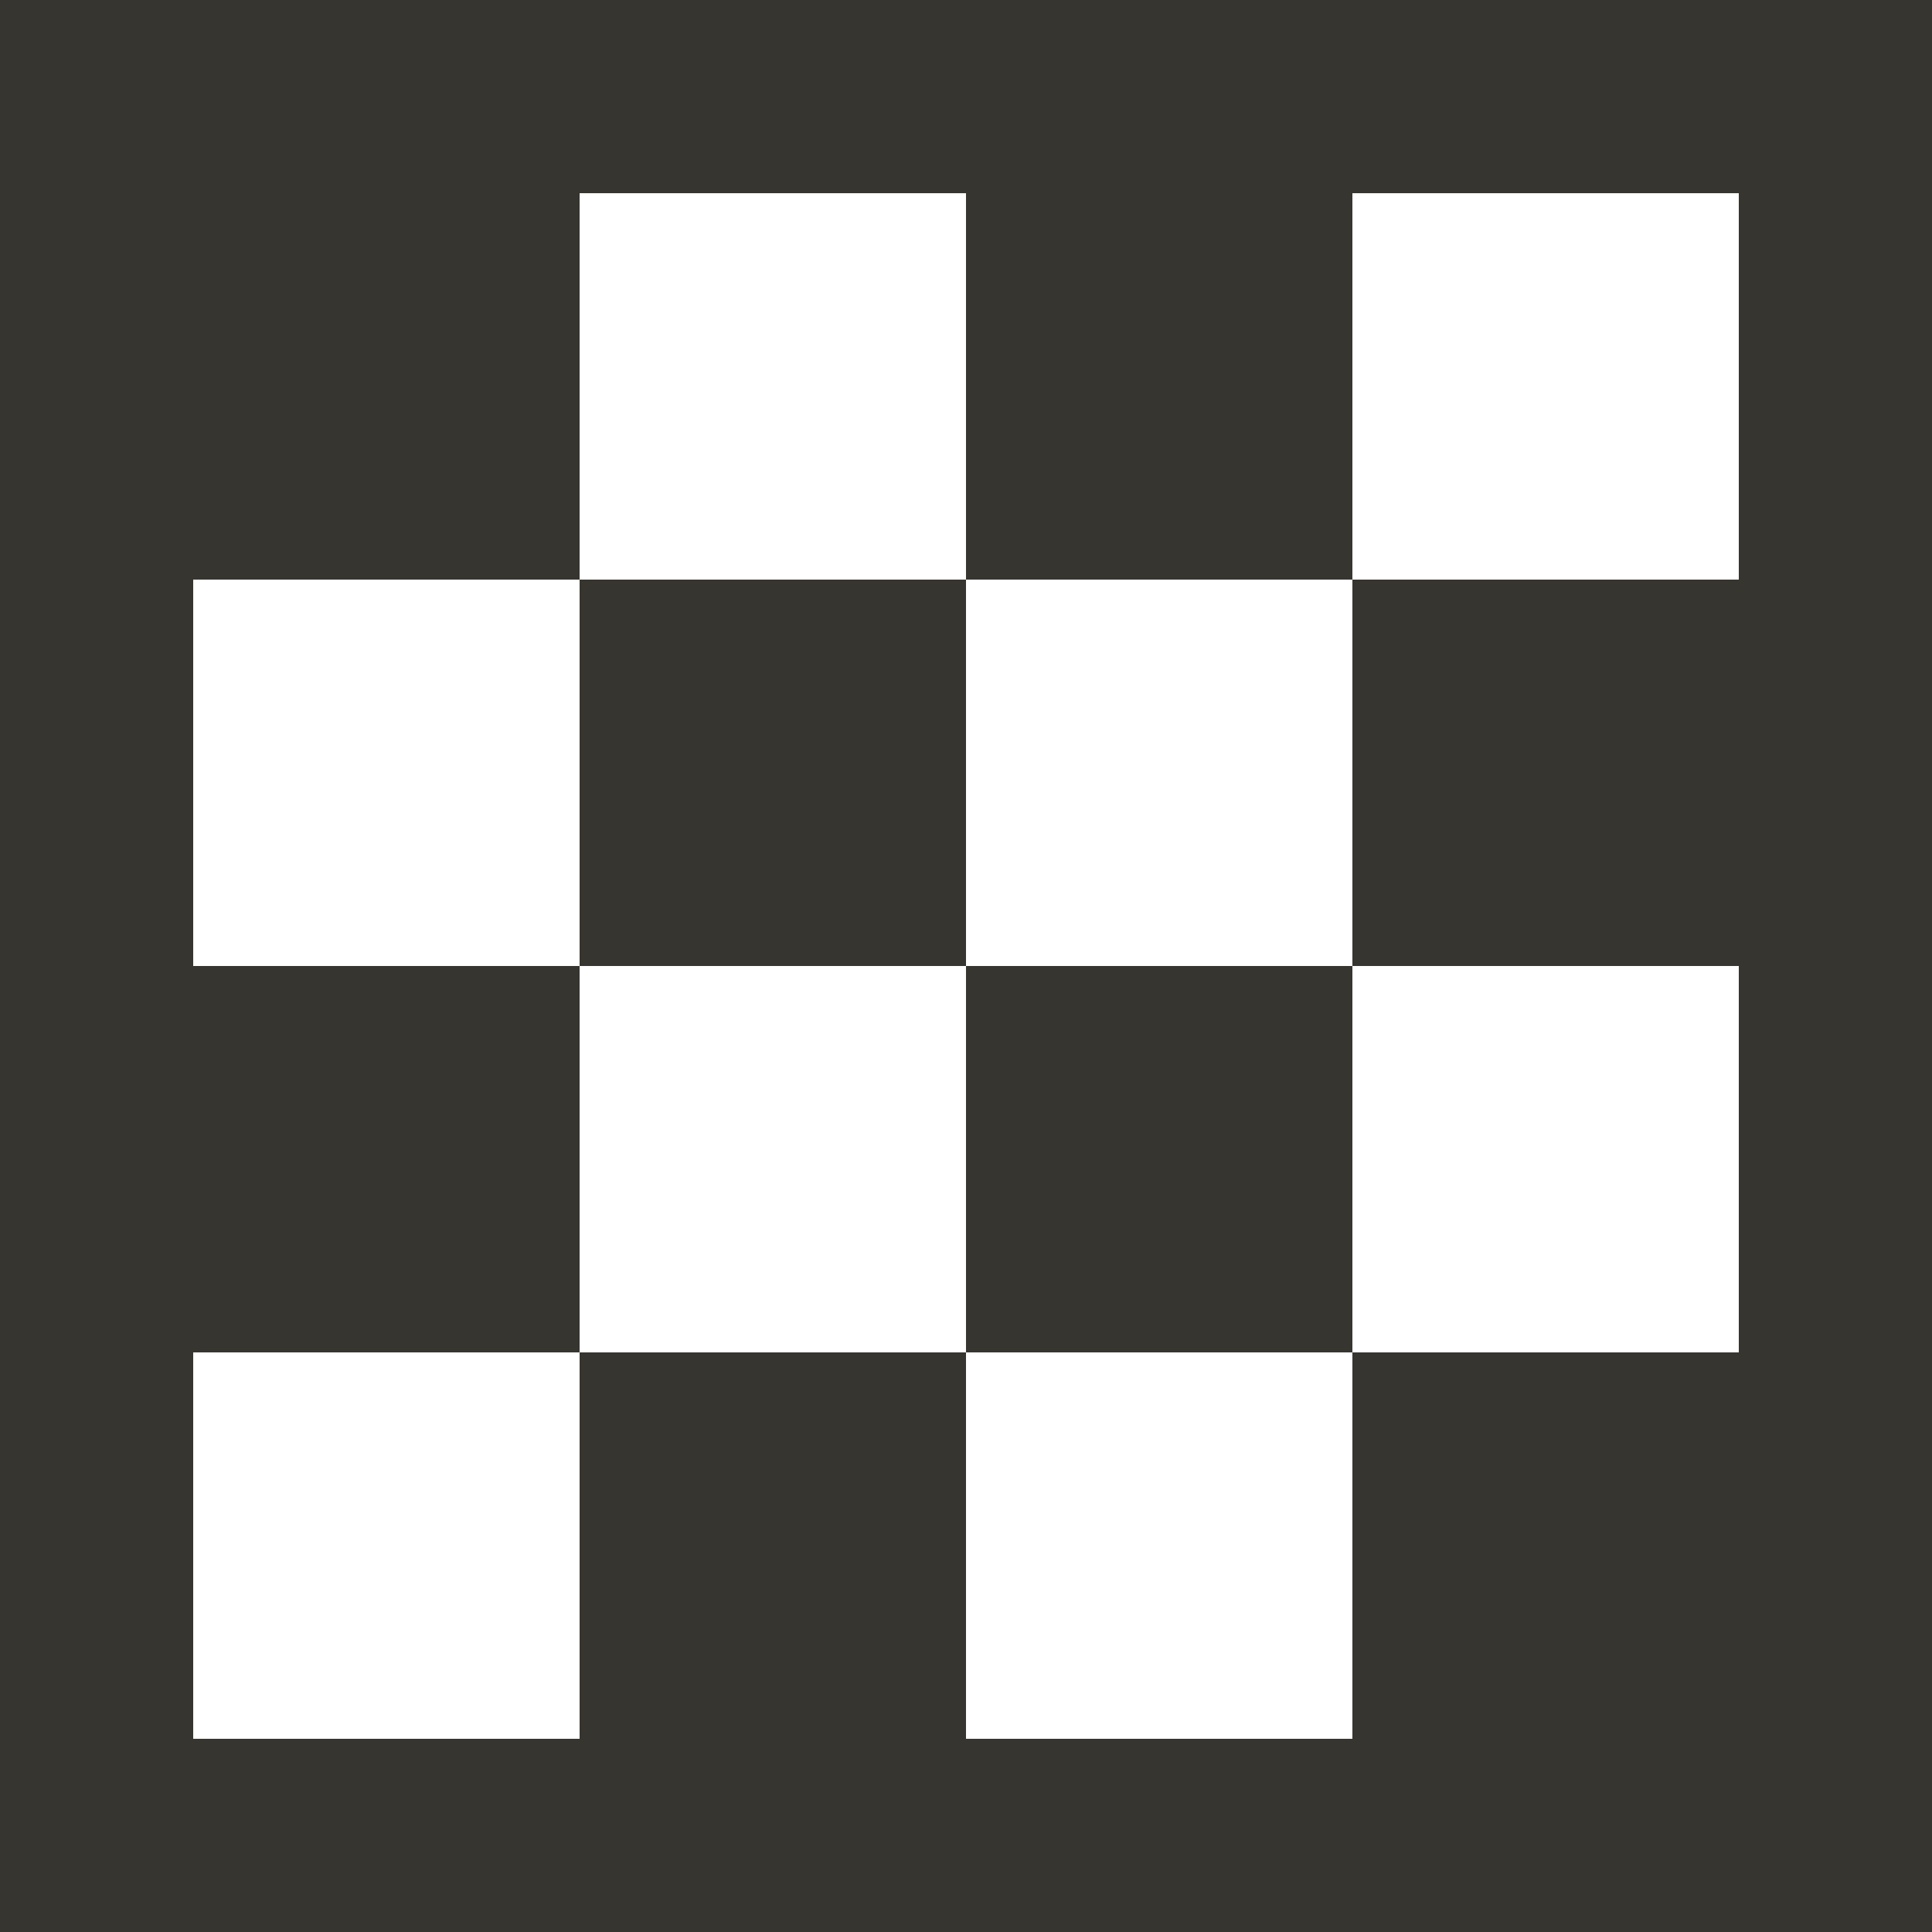 <!-- Generated by IcoMoon.io -->
<svg version="1.1" xmlns="http://www.w3.org/2000/svg" width="32" height="32" viewBox="0 0 32 32">
<title>as-chess-1</title>
<path fill="#37352f" d="M16 22.4h6.4v-6.4h-6.4v6.4zM9.6 16h6.4v-6.4h-6.4v6.4zM28.8 9.6h-6.4v6.4h6.4v6.4h-6.4v6.4h-6.4v-6.4h-6.4v6.4h-6.4v-6.4h6.4v-6.4h-6.4v-6.4h6.4v-6.4h6.4v6.4h6.4v-6.4h6.4v6.4zM0 32h32v-32h-32v32z"></path>
</svg>
